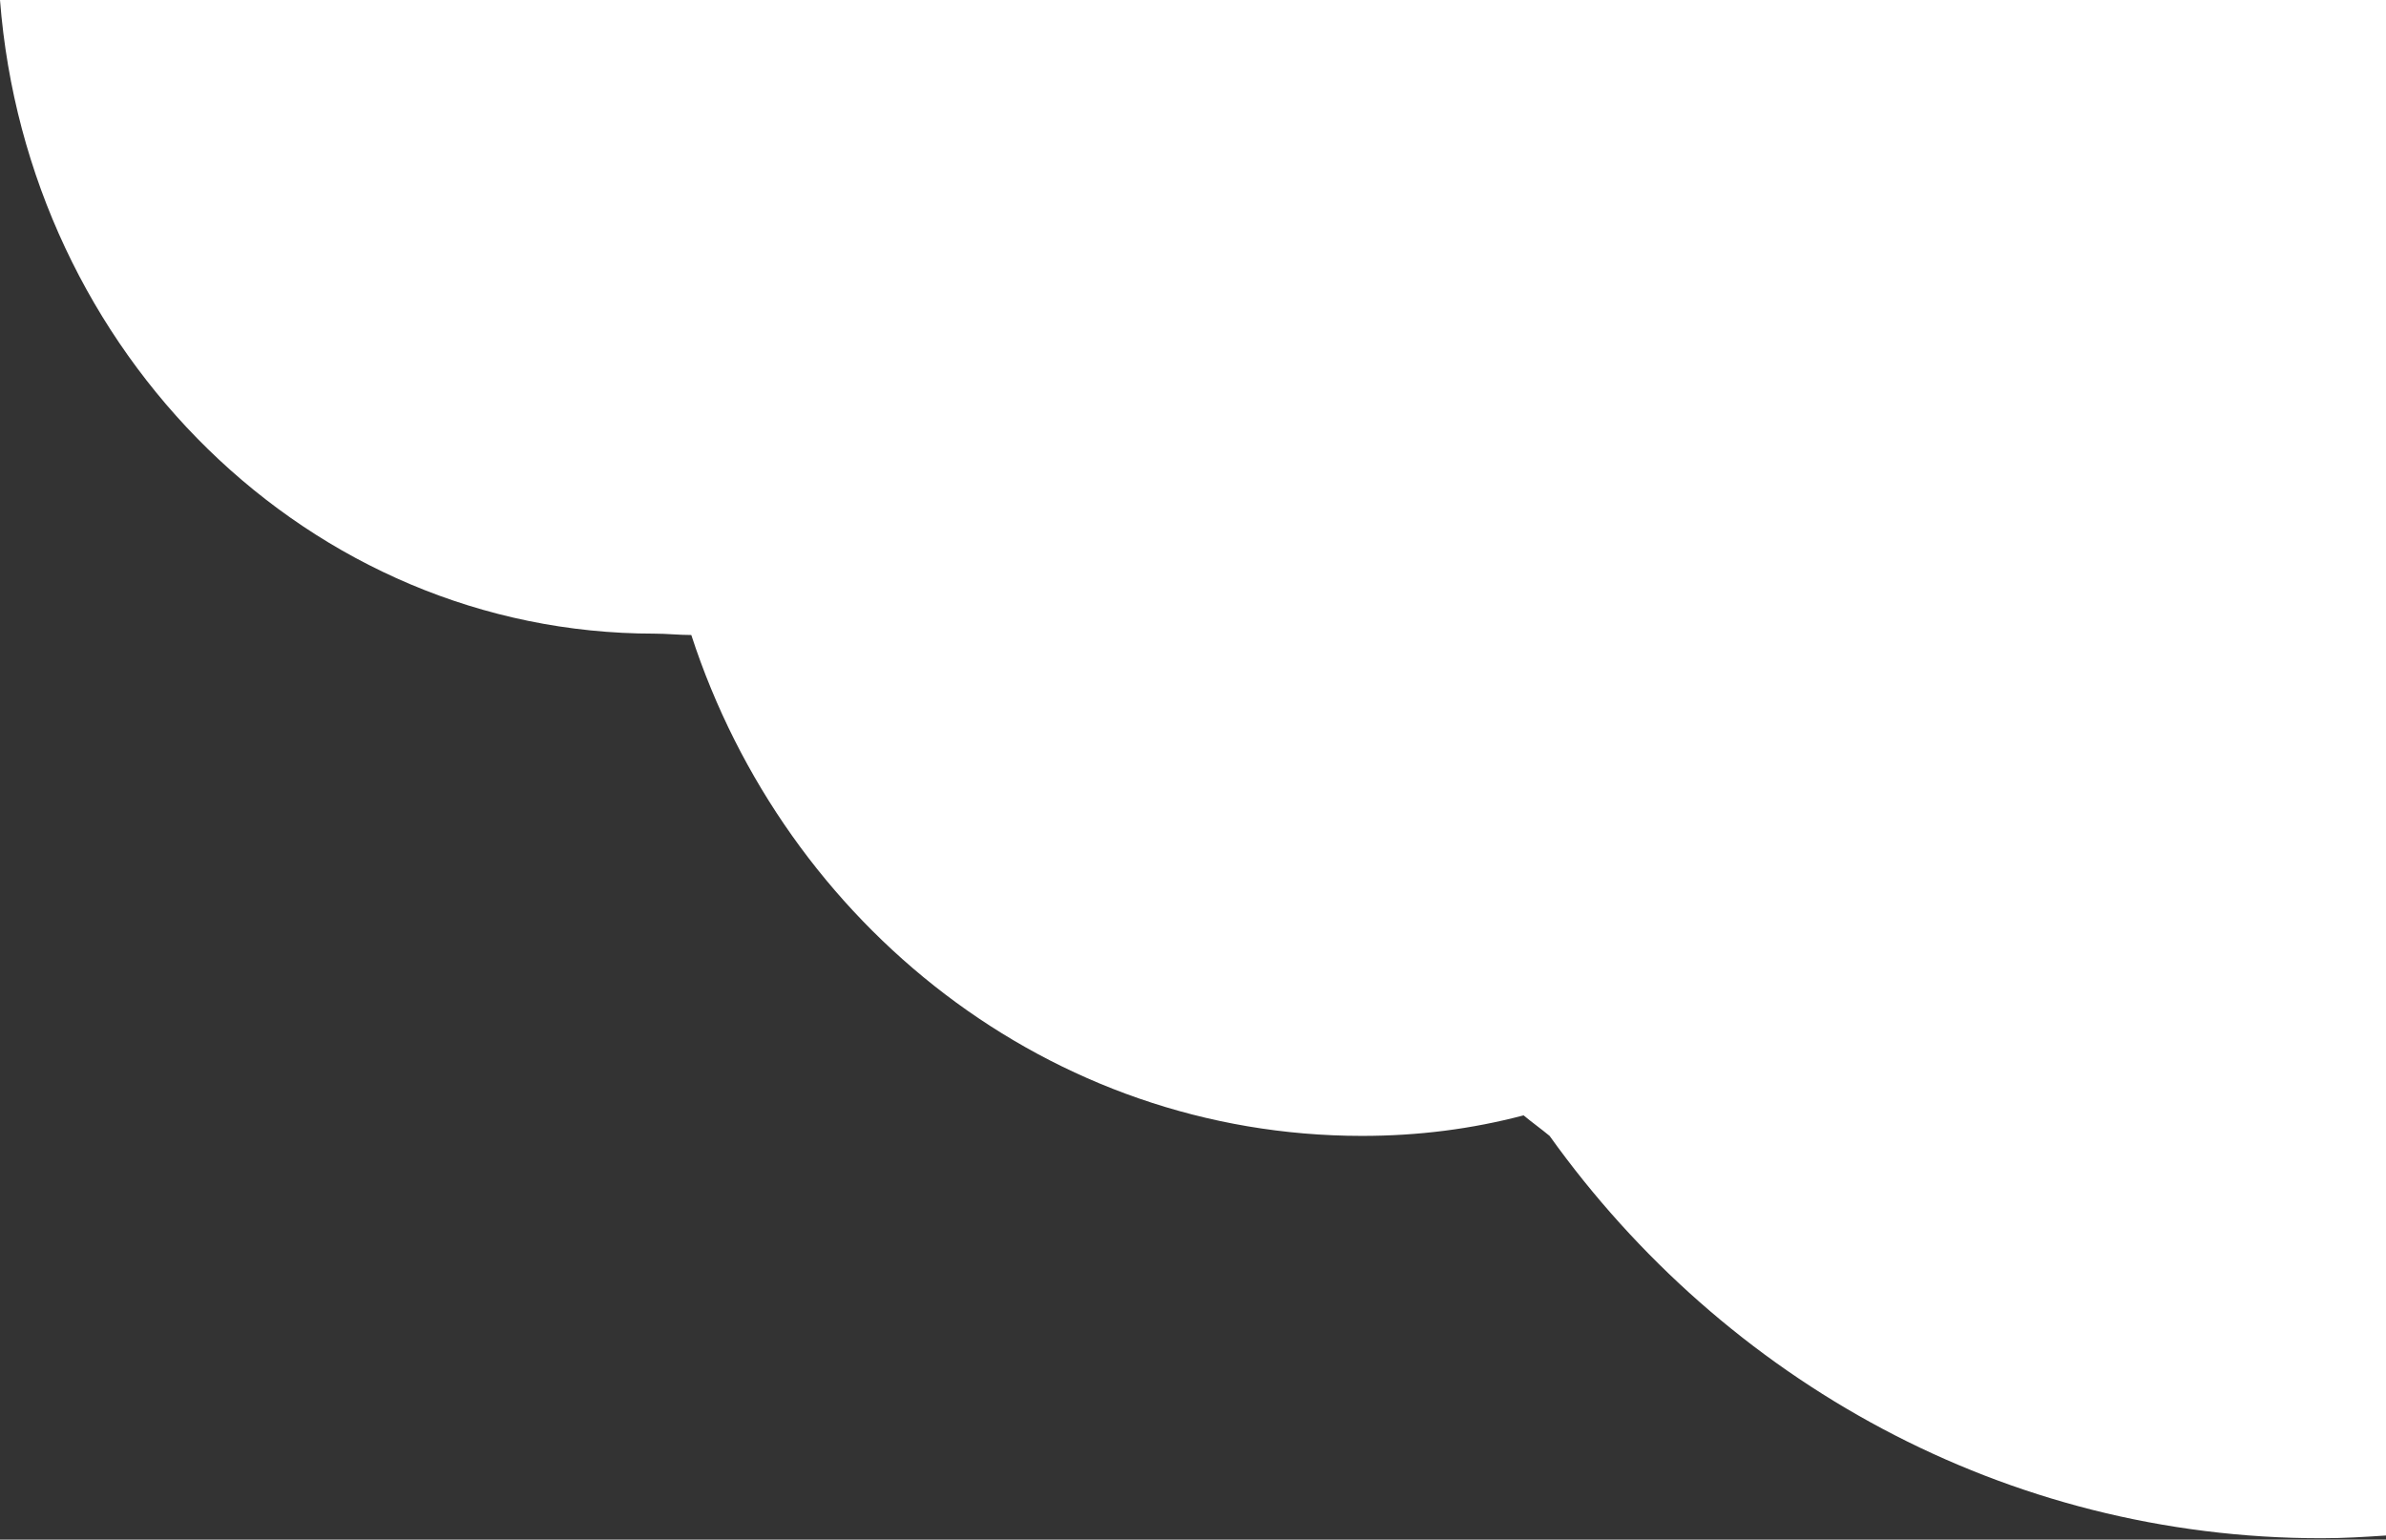 <?xml version="1.0" encoding="utf-8"?>
<!-- Generator: Adobe Illustrator 19.0.0, SVG Export Plug-In . SVG Version: 6.00 Build 0)  -->
<svg version="1.1" id="Layer_4" xmlns="http://www.w3.org/2000/svg" xmlns:xlink="http://www.w3.org/1999/xlink" x="0px" y="0px"
	 viewBox="0 0 174.3 112.5" enable-background="new 0 0 174.3 112.5" xml:space="preserve">
<rect x="0" y="0" width="174.3" height="112.5" fill="#333333" stroke="none"/>
<g id="Layer_3">
</g>
<path id="XMLID_9_" fill="#FFFFFF" d="M174.3,0H90.9H0c2,25.8,22.6,46.3,47.8,46.3c0.9,0,1.8,0.1,2.7,0.1C57.4,67.6,76.7,83,99.5,83
	c4.1,0,8-0.5,11.8-1.5c0.6,0.5,1.3,1,1.9,1.5c12.8,17.9,33.3,29.4,56.4,29.4c1.6,0,3.2-0.1,4.7-0.2V0z M112,81.4L112,81.4L112,81.4
	c0.2,0.3,0.5,0.7,0.7,1C112.5,82.1,112.3,81.7,112,81.4z"/>
</svg>
